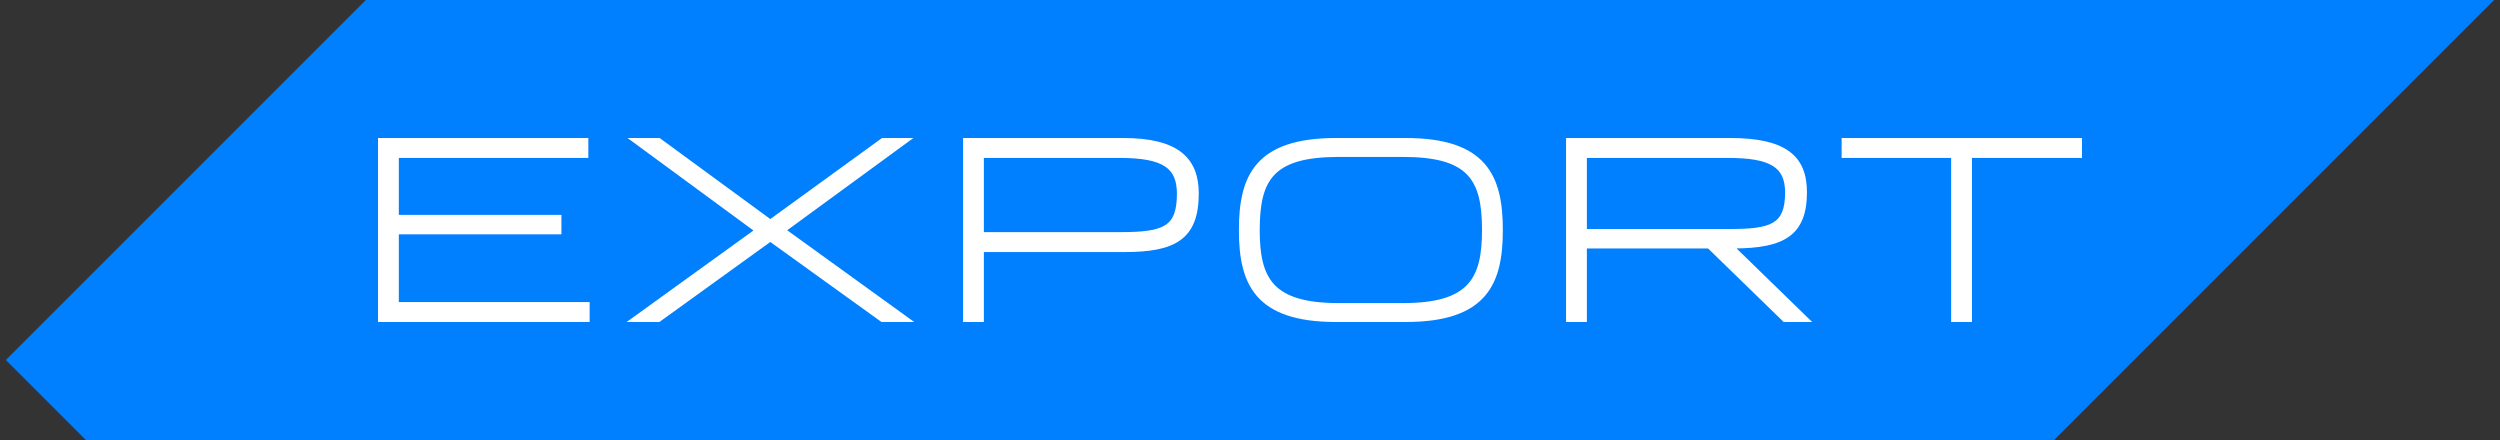 <svg width="125" height="22" viewBox="0 0 125 22" fill="none" xmlns="http://www.w3.org/2000/svg">
<rect x="0" y="0" width="125" height="22" fill="#333333" stroke="none"/>
<path d="M18.5 0.5H100H123.5L102.5 21.5H4.5L1 18L18.5 0.5Z" fill="#007FFF" stroke="#007FFF"/>
<path d="M29.382 15.153H19.891V11.666H27.971H28.021V11.616V10.844V10.794H27.971H19.891V7.847H29.317H29.367V7.797V7V6.95H29.317H19H18.95V7V16V16.05H19H29.382H29.432V16V15.203V15.153H29.382ZM39.275 11.513L45.394 7.04L45.517 6.95H45.364H44.134H44.118L44.105 6.96L38.516 11.014L32.98 6.96L32.966 6.95H32.95H31.681H31.529L31.652 7.04L37.758 11.525L31.613 15.96L31.488 16.05H31.642H32.937H32.953L32.966 16.041L38.516 12.037L44.079 16.041L44.092 16.05H44.108H45.403H45.558L45.432 15.96L39.275 11.513ZM49.094 16.05H49.144V16V12.553H56.227C57.464 12.553 58.381 12.406 58.989 11.968C59.601 11.527 59.888 10.801 59.888 9.674C59.888 8.816 59.645 8.13 59.05 7.661C58.458 7.195 57.525 6.95 56.162 6.95H48.252H48.203V7V16V16.05H48.252H49.094ZM79.244 16.05H79.294V16V12.373H85.424L89.19 16.036L89.204 16.05H89.225H90.364H90.487L90.398 15.964L86.707 12.373C87.927 12.367 88.821 12.214 89.412 11.798C90.019 11.37 90.297 10.673 90.297 9.61C90.297 8.732 90.048 8.062 89.44 7.614C88.837 7.169 87.888 6.95 86.506 6.95H78.403H78.353V7V16V16.05H78.403H79.244ZM98.498 16.05H98.548V16V7.847H104H104.05V7.797V7V6.95H104H92.181H92.131V7V7.797V7.847H92.181H97.607V16V16.05H97.657H98.498ZM55.994 7.847C57.099 7.847 57.824 7.983 58.272 8.278C58.714 8.569 58.895 9.022 58.895 9.687C58.895 10.537 58.721 11.019 58.292 11.296C58.074 11.436 57.787 11.526 57.414 11.581C57.041 11.636 56.585 11.656 56.032 11.656H49.144V7.847H55.994ZM70.278 16.05C72.291 16.05 73.499 15.583 74.202 14.771C74.904 13.961 75.092 12.82 75.092 11.5C75.092 10.16 74.894 9.019 74.188 8.214C73.48 7.408 72.271 6.95 70.278 6.95H66.809C64.815 6.95 63.607 7.408 62.899 8.214C62.192 9.019 61.995 10.16 61.995 11.5C61.995 12.82 62.182 13.961 62.884 14.771C63.587 15.583 64.796 16.05 66.809 16.05H70.278ZM70.148 7.796C71.822 7.796 72.816 8.098 73.395 8.703C73.975 9.308 74.15 10.229 74.15 11.5C74.15 12.72 73.984 13.641 73.409 14.259C72.835 14.877 71.84 15.204 70.148 15.204H66.938C65.246 15.204 64.251 14.877 63.677 14.259C63.102 13.641 62.936 12.72 62.936 11.5C62.936 10.229 63.112 9.308 63.691 8.703C64.27 8.098 65.265 7.796 66.938 7.796H70.148ZM86.403 7.847C87.469 7.847 88.195 7.967 88.653 8.246C88.881 8.385 89.042 8.564 89.148 8.789C89.254 9.015 89.304 9.29 89.304 9.623C89.304 10.452 89.115 10.911 88.678 11.171C88.456 11.303 88.167 11.386 87.796 11.436C87.426 11.485 86.978 11.501 86.441 11.501H79.294V7.847H86.403Z" fill="white" stroke="white" stroke-width="0.1"/>
</svg>
